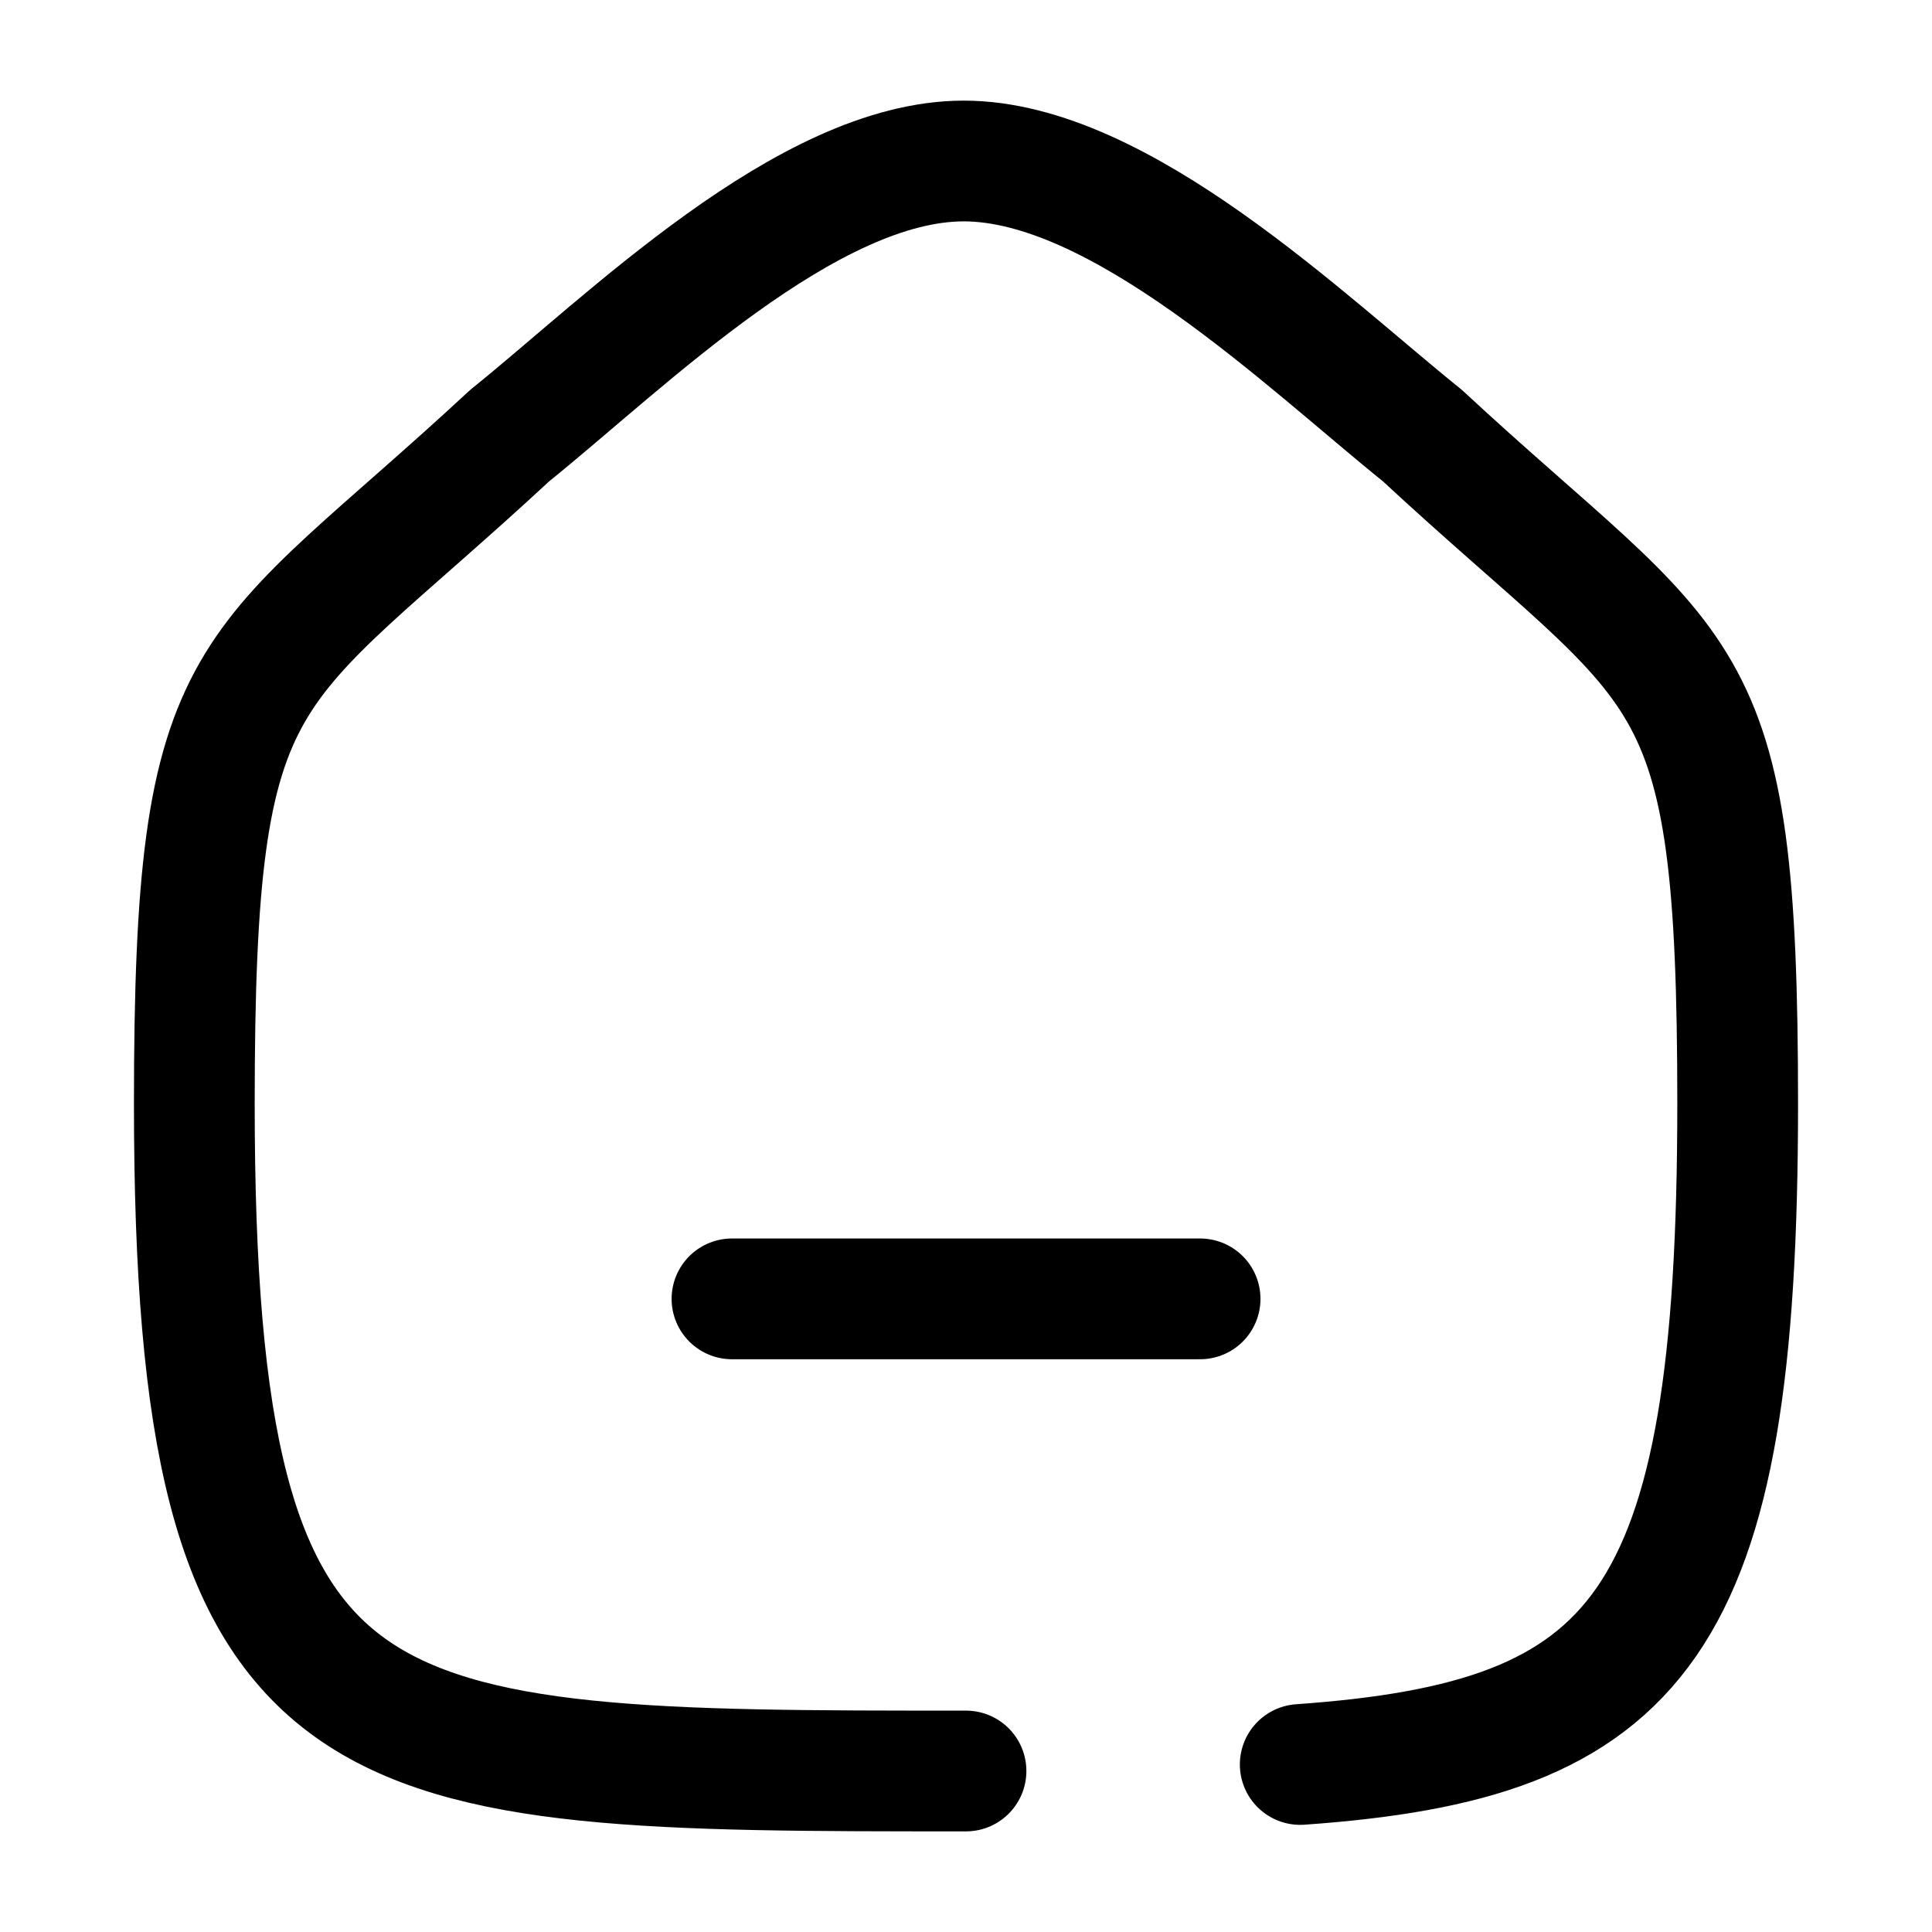 <svg width="24" height="24" viewBox="0 0 24 24" fill="none" xmlns="http://www.w3.org/2000/svg">
<path d="M9.093 16.135H14.908" stroke="black" stroke-width="1.5" stroke-linecap="round" stroke-linejoin="round"/>
<path d="M12 22C4.373 22 2.414 22 2.414 13.713C2.414 8.082 3.028 8.475 6.333 5.41C7.779 4.246 10.029 2 11.972 2C13.914 2 16.209 4.235 17.668 5.41C20.973 8.475 21.586 8.082 21.586 13.713C21.586 20.228 20.375 21.621 16.152 21.919" stroke="black" stroke-width="1.5" stroke-linecap="round" stroke-linejoin="round"/>
</svg>

